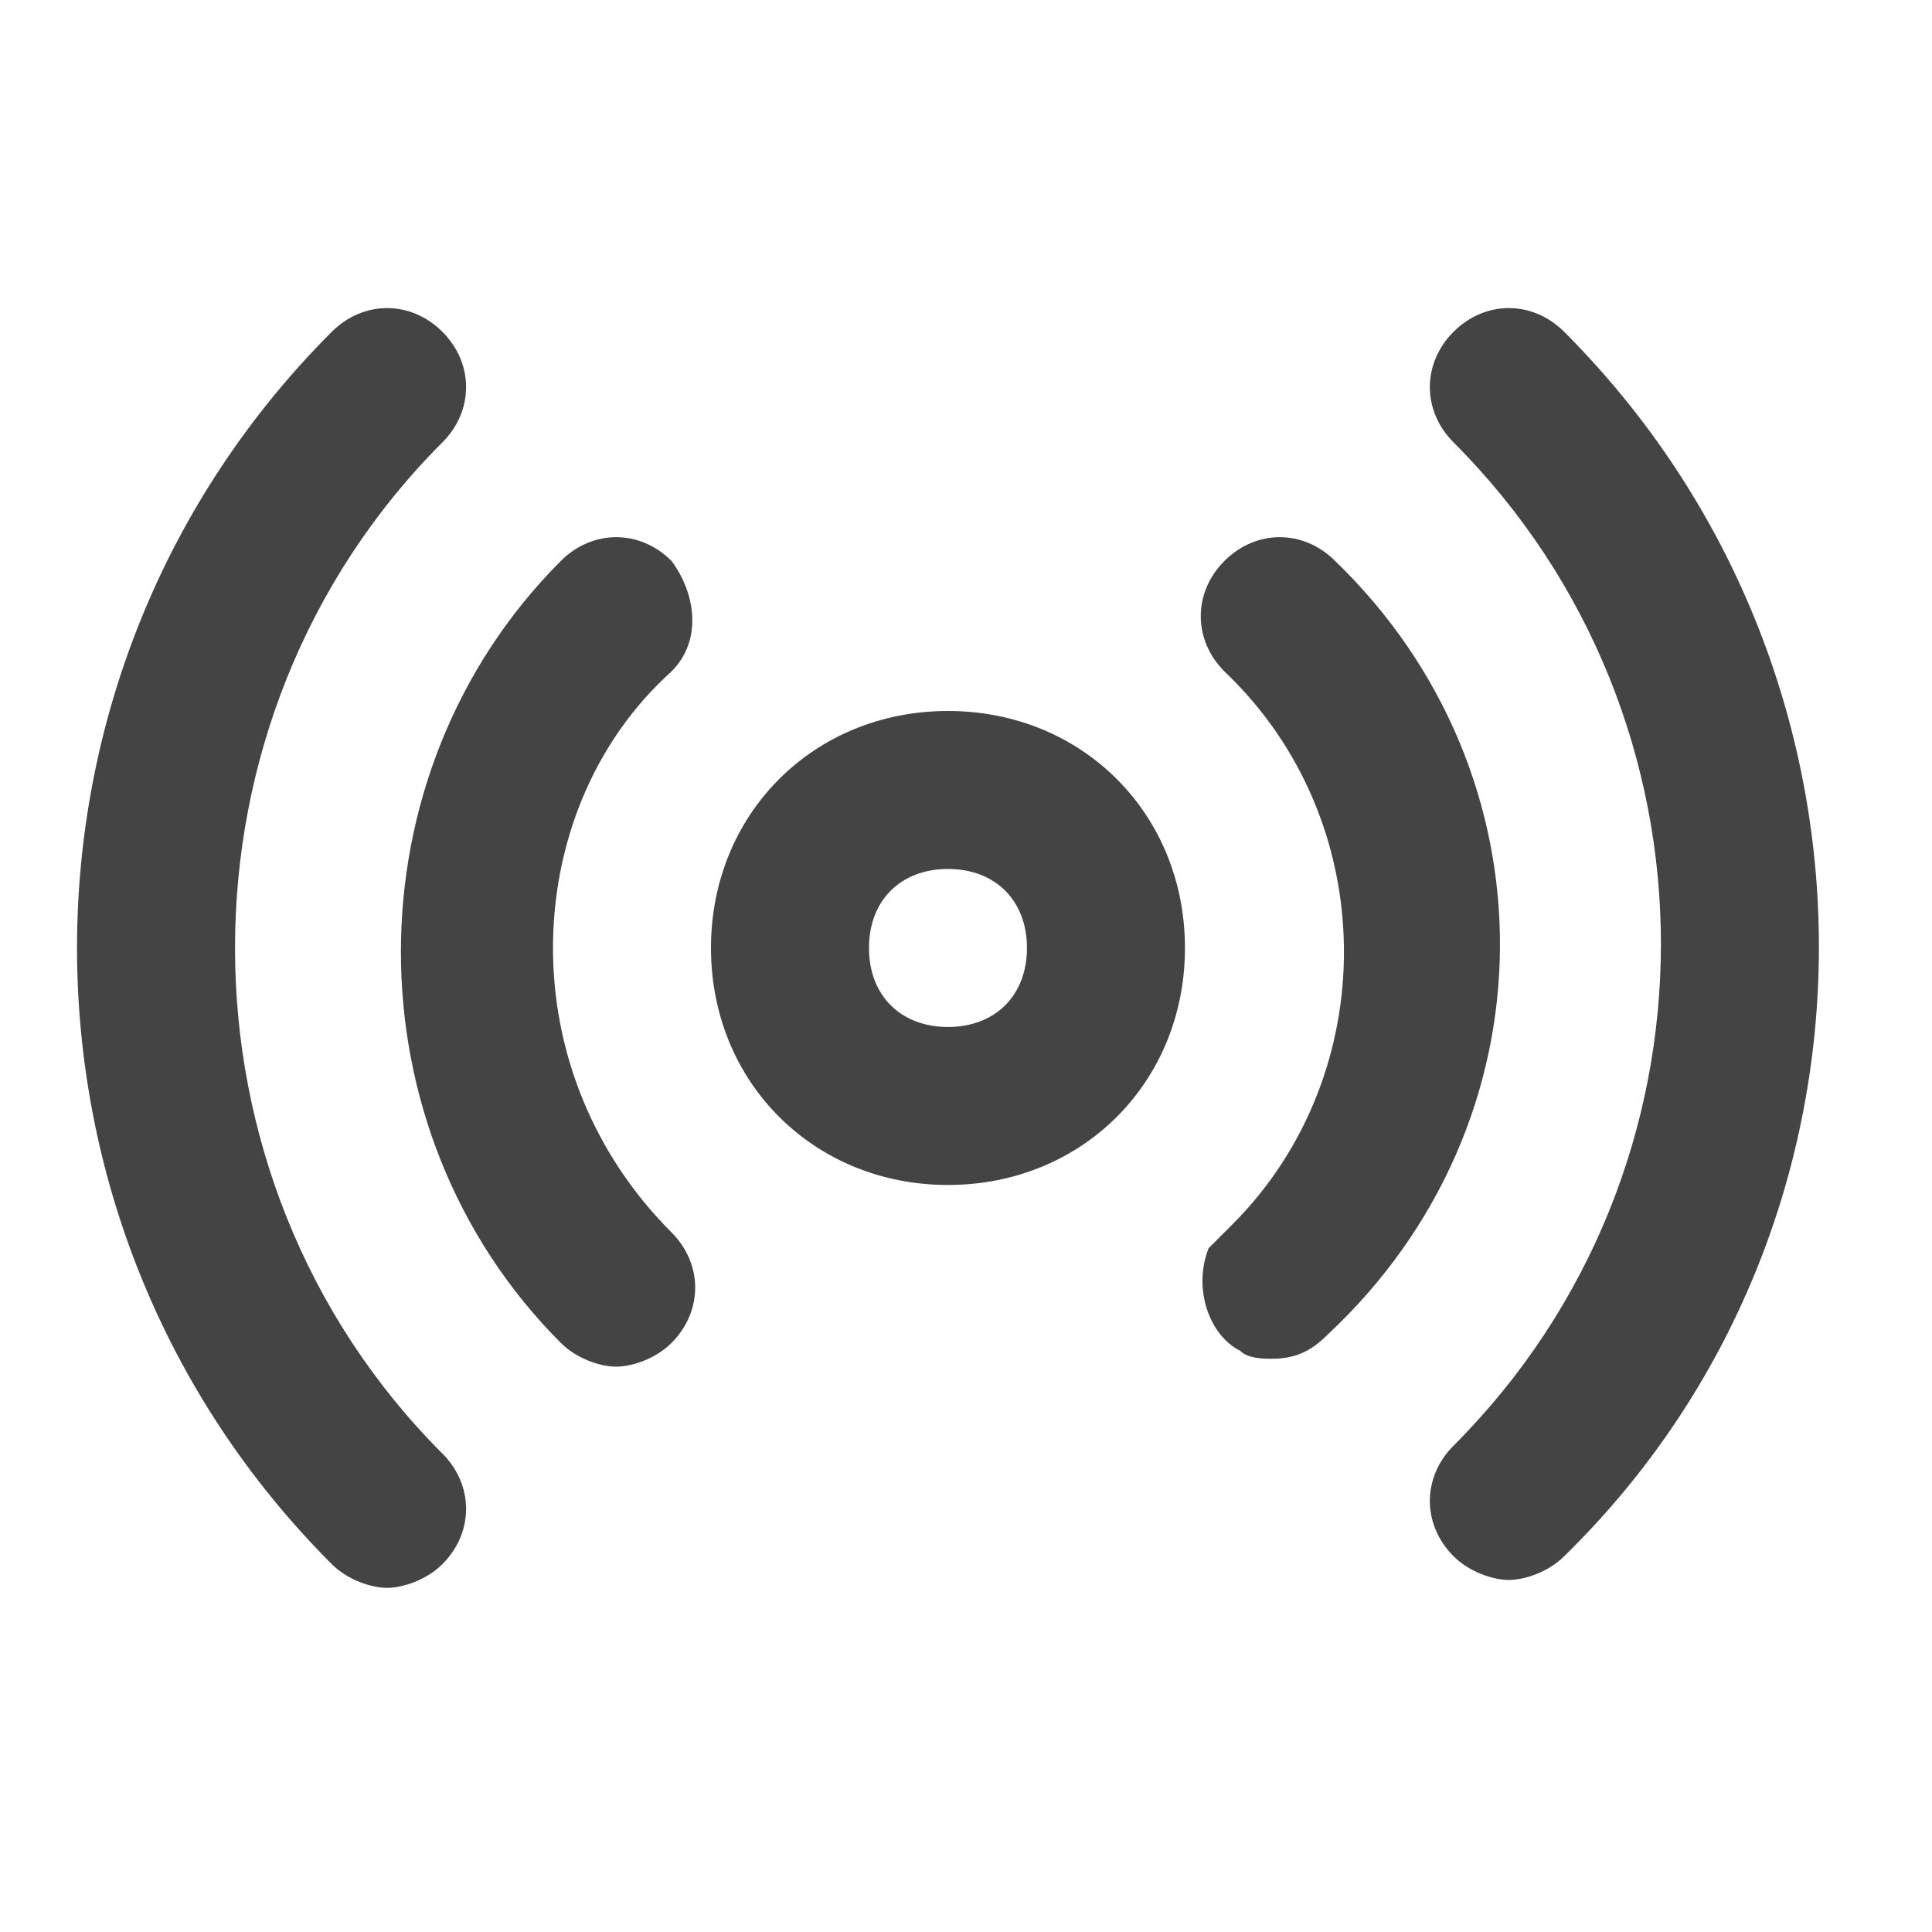 <?xml version="1.0" encoding="utf-8"?><!DOCTYPE svg PUBLIC "-//W3C//DTD SVG 1.1//EN" "http://www.w3.org/Graphics/SVG/1.1/DTD/svg11.dtd">
<svg version="1.1" xmlns="http://www.w3.org/2000/svg"
     width="24" height="24" viewBox="0 0 24 24" data-tags="radio"><g fill="#444" transform="scale(0.023 0.023)"><path d="M512 384c-72.533 0-128 55.467-128 128s55.467 128 128 128 128-55.467 128-128-55.467-128-128-128zM512 554.667c-25.6 0-42.667-17.067-42.667-42.667s17.067-42.667 42.667-42.667 42.667 17.067 42.667 42.667-17.067 42.667-42.667 42.667z" /><path d="M298.667 512c0-55.467 21.333-110.933 64-149.333 0 0 0 0 0 0 17.067-17.067 12.8-42.667 0-59.733-17.067-17.067-42.667-17.067-59.733 0 0 0 0 0 0 0-115.2 115.2-115.2 307.2 0 422.4 8.533 8.533 21.333 12.8 29.867 12.8s21.333-4.267 29.867-12.8c17.067-17.067 17.067-42.667 0-59.733-42.667-42.667-64-98.133-64-153.6z" /><path d="M238.933 238.933c17.067-17.067 17.067-42.667 0-59.733s-42.667-17.067-59.733 0c-183.467 183.467-183.467 482.133 0 665.6 8.533 8.533 21.333 12.8 29.867 12.8s21.333-4.267 29.867-12.8c17.067-17.067 17.067-42.667 0-59.733-149.333-149.333-149.333-396.8 0-546.133z" /><path d="M844.8 179.2c-17.067-17.067-42.667-17.067-59.733 0s-17.067 42.667 0 59.733c149.333 149.333 149.333 392.533 0 541.867-17.067 17.067-17.067 42.667 0 59.733 8.533 8.533 21.333 12.8 29.867 12.8s21.333-4.267 29.867-12.8c183.467-179.2 183.467-477.867 0-661.333z" /><path d="M721.067 302.933c-17.067-17.067-42.667-17.067-59.733 0s-17.067 42.667 0 59.733c85.333 81.067 85.333 217.6 4.267 298.667-4.267 4.267-8.533 8.533-12.8 12.8-8.533 21.333 0 46.933 17.067 55.467 4.267 4.267 12.8 4.267 17.067 4.267 12.8 0 21.333-4.267 29.867-12.8 123.733-115.2 123.733-302.933 4.267-418.133z" /></g></svg>